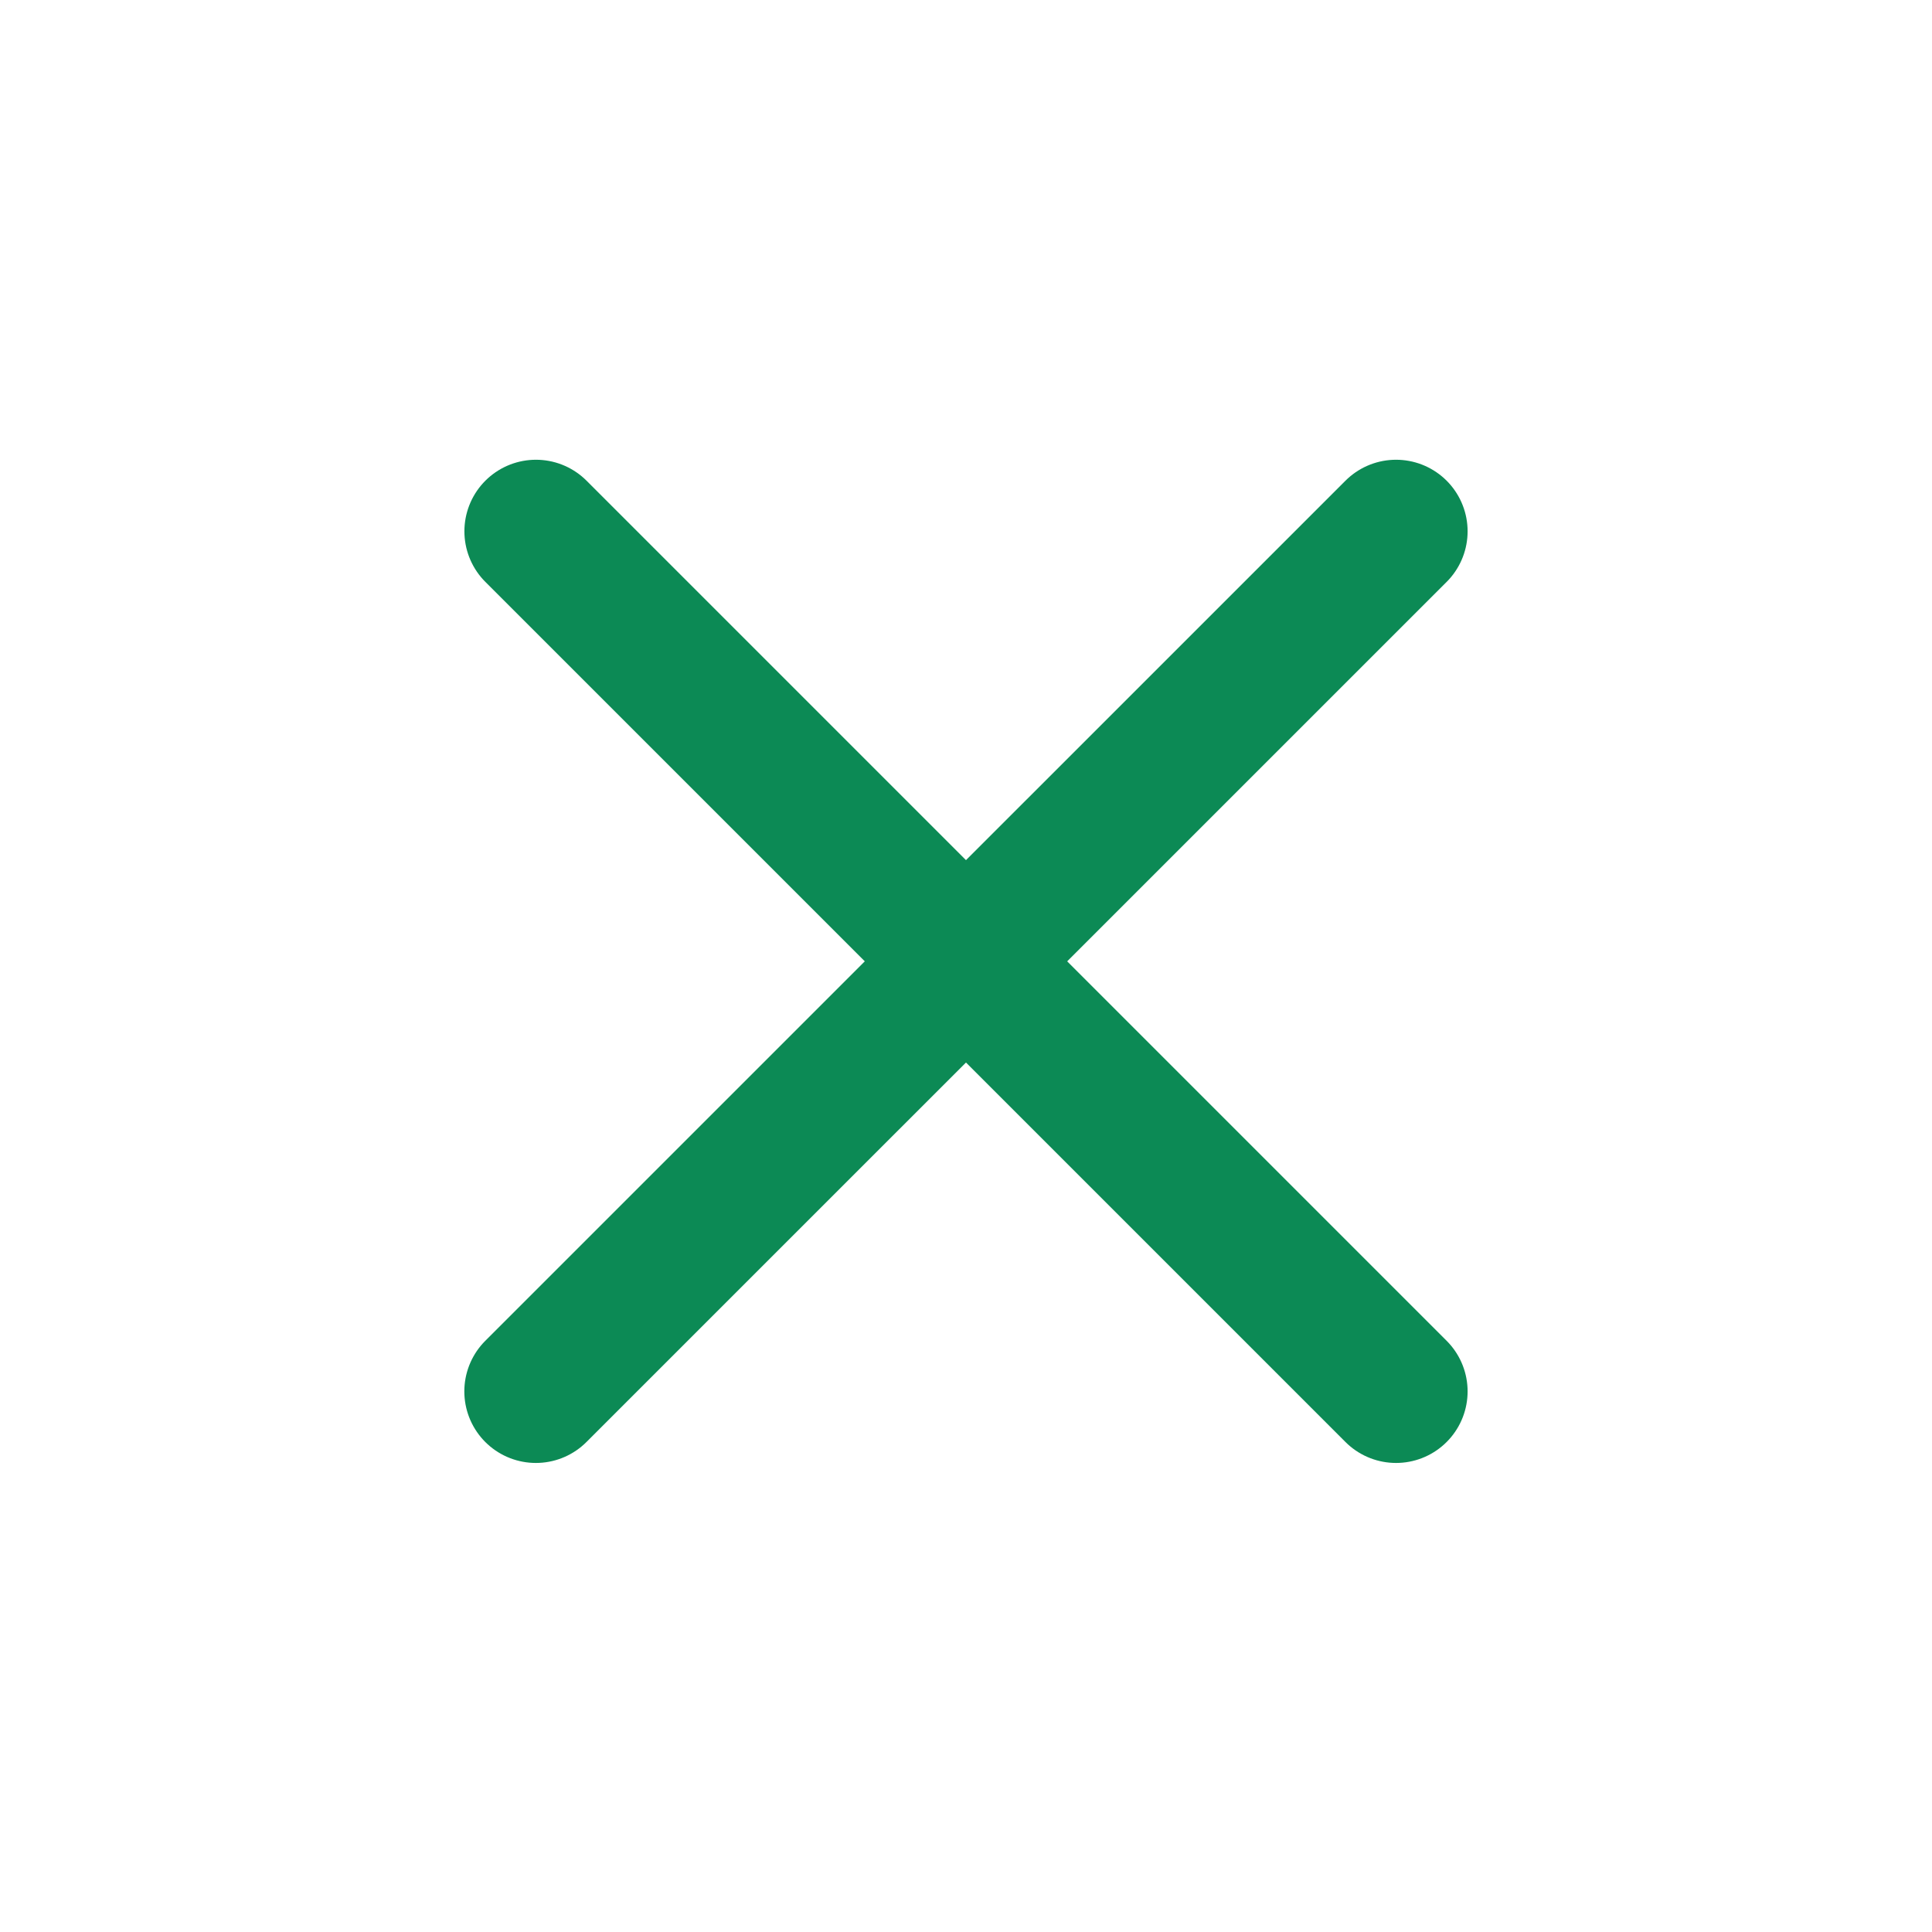 <svg width="27" height="27" viewBox="0 0 27 27" fill="none" xmlns="http://www.w3.org/2000/svg">
<g id="Component 1">
<line id="Line 2" x1="7.489" y1="19.445" x2="19.51" y2="7.425" stroke="#0C8A55" stroke-width="2" stroke-linecap="round"/>
<line id="Line 3" x1="19.51" y1="19.445" x2="7.49" y2="7.425" stroke="#0C8A55" stroke-width="2" stroke-linecap="round"/>
</g>
</svg>
